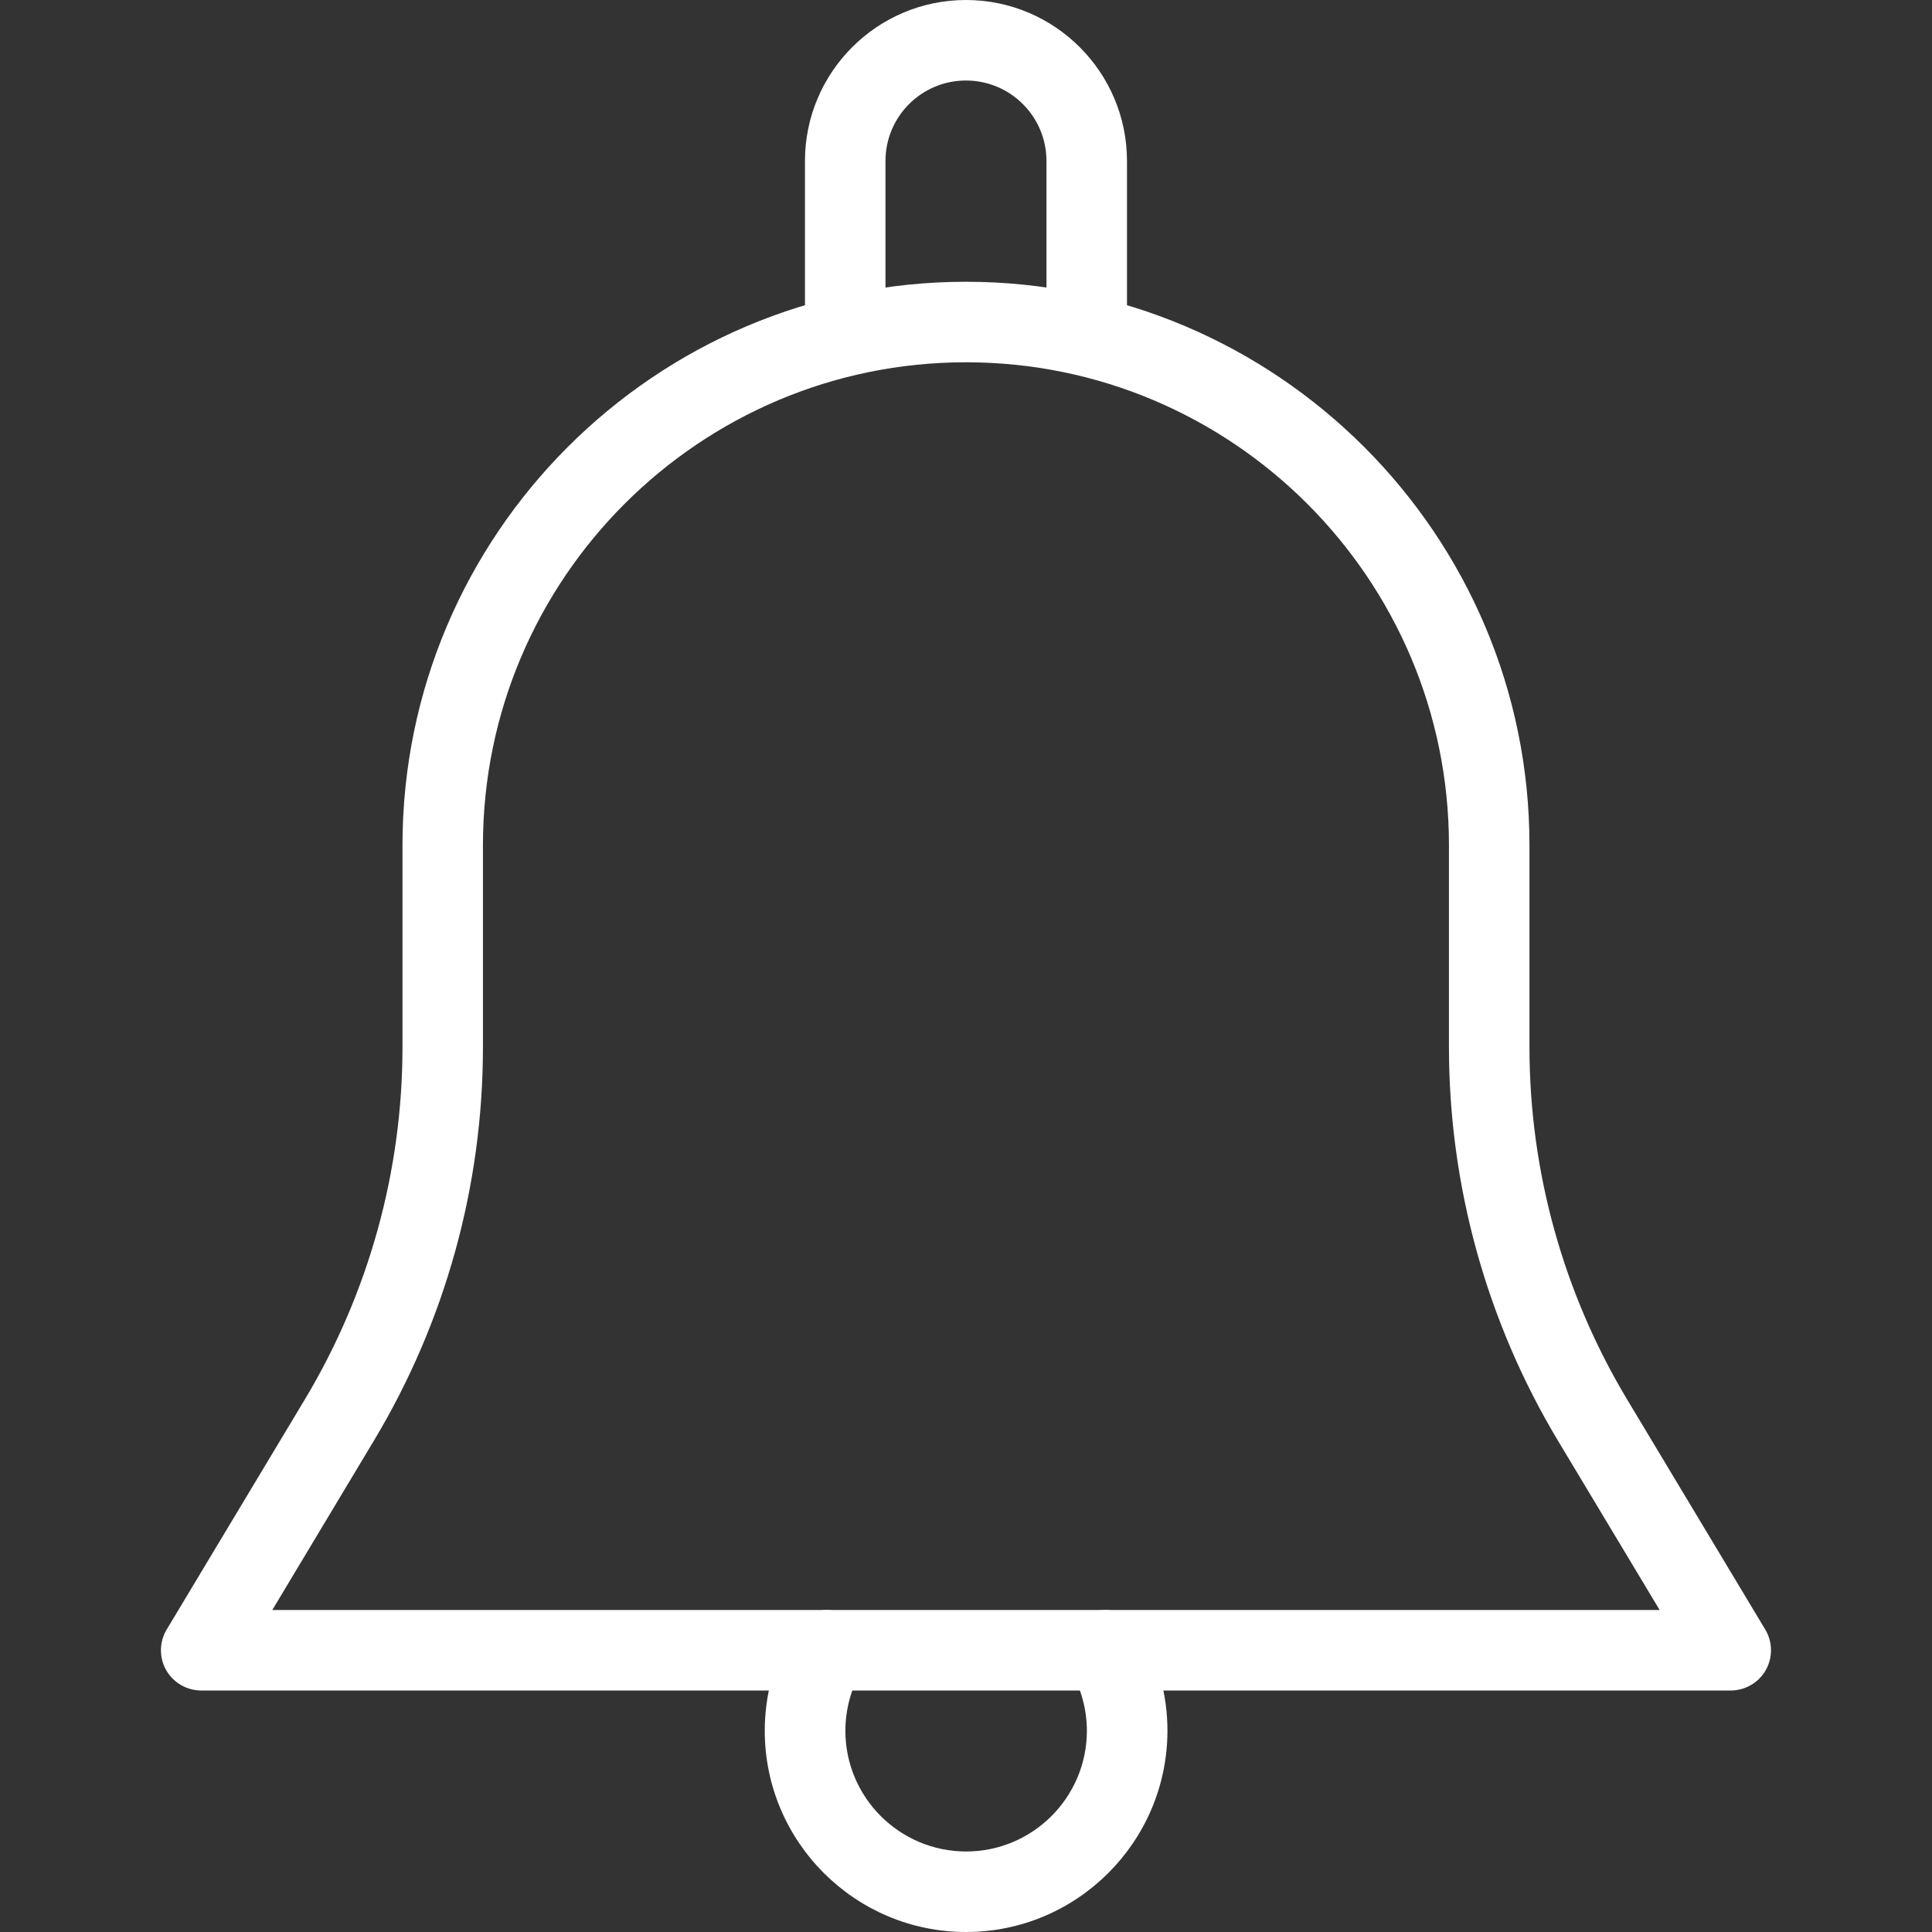 <svg width="37" height="37" viewBox="0 0 37 37" fill="none" xmlns="http://www.w3.org/2000/svg">
<rect x="0" y="0" width="37" height="37" fill="#333333" stroke="none"/>
<path d="M33.807 31.208L31.158 26.796C29.937 24.759 29.291 22.428 29.291 20.052V16.188C29.291 10.238 24.449 5.396 18.499 5.396C12.55 5.396 7.708 10.238 7.708 16.188V20.052C7.708 22.428 7.062 24.759 5.841 26.796L3.192 31.208C3.049 31.445 3.046 31.743 3.181 31.983C3.319 32.225 3.576 32.375 3.854 32.375H33.145C33.423 32.375 33.68 32.226 33.817 31.983C33.953 31.743 33.95 31.445 33.807 31.208ZM5.215 30.833L7.162 27.588C8.528 25.313 9.249 22.707 9.249 20.052V16.188C9.249 11.086 13.398 6.938 18.499 6.938C23.601 6.938 27.749 11.086 27.749 16.188V20.052C27.749 22.707 28.471 25.313 29.835 27.588L31.784 30.833H5.215Z" fill="white"/>
<path d="M18.499 0C16.799 0 15.416 1.383 15.416 3.083V6.167C15.416 6.592 15.761 6.938 16.187 6.938C16.612 6.938 16.958 6.592 16.958 6.167V3.083C16.958 2.232 17.648 1.542 18.499 1.542C19.35 1.542 20.041 2.232 20.041 3.083V6.167C20.041 6.592 20.386 6.938 20.812 6.938C21.237 6.938 21.583 6.592 21.583 6.167V3.083C21.583 1.383 20.2 0 18.499 0Z" fill="white"/>
<path d="M21.837 31.214C21.619 30.847 21.149 30.727 20.781 30.938C20.412 31.154 20.289 31.627 20.505 31.994C20.705 32.335 20.815 32.743 20.815 33.146C20.815 34.421 19.777 35.458 18.502 35.458C17.227 35.458 16.19 34.421 16.19 33.146C16.19 32.743 16.299 32.335 16.5 31.994C16.714 31.626 16.591 31.154 16.224 30.938C15.852 30.727 15.383 30.847 15.168 31.214C14.827 31.797 14.646 32.464 14.646 33.146C14.647 35.272 16.375 37 18.501 37C20.627 37 22.355 35.272 22.358 33.146C22.358 32.464 22.178 31.797 21.837 31.214Z" fill="white"/>
</svg>
